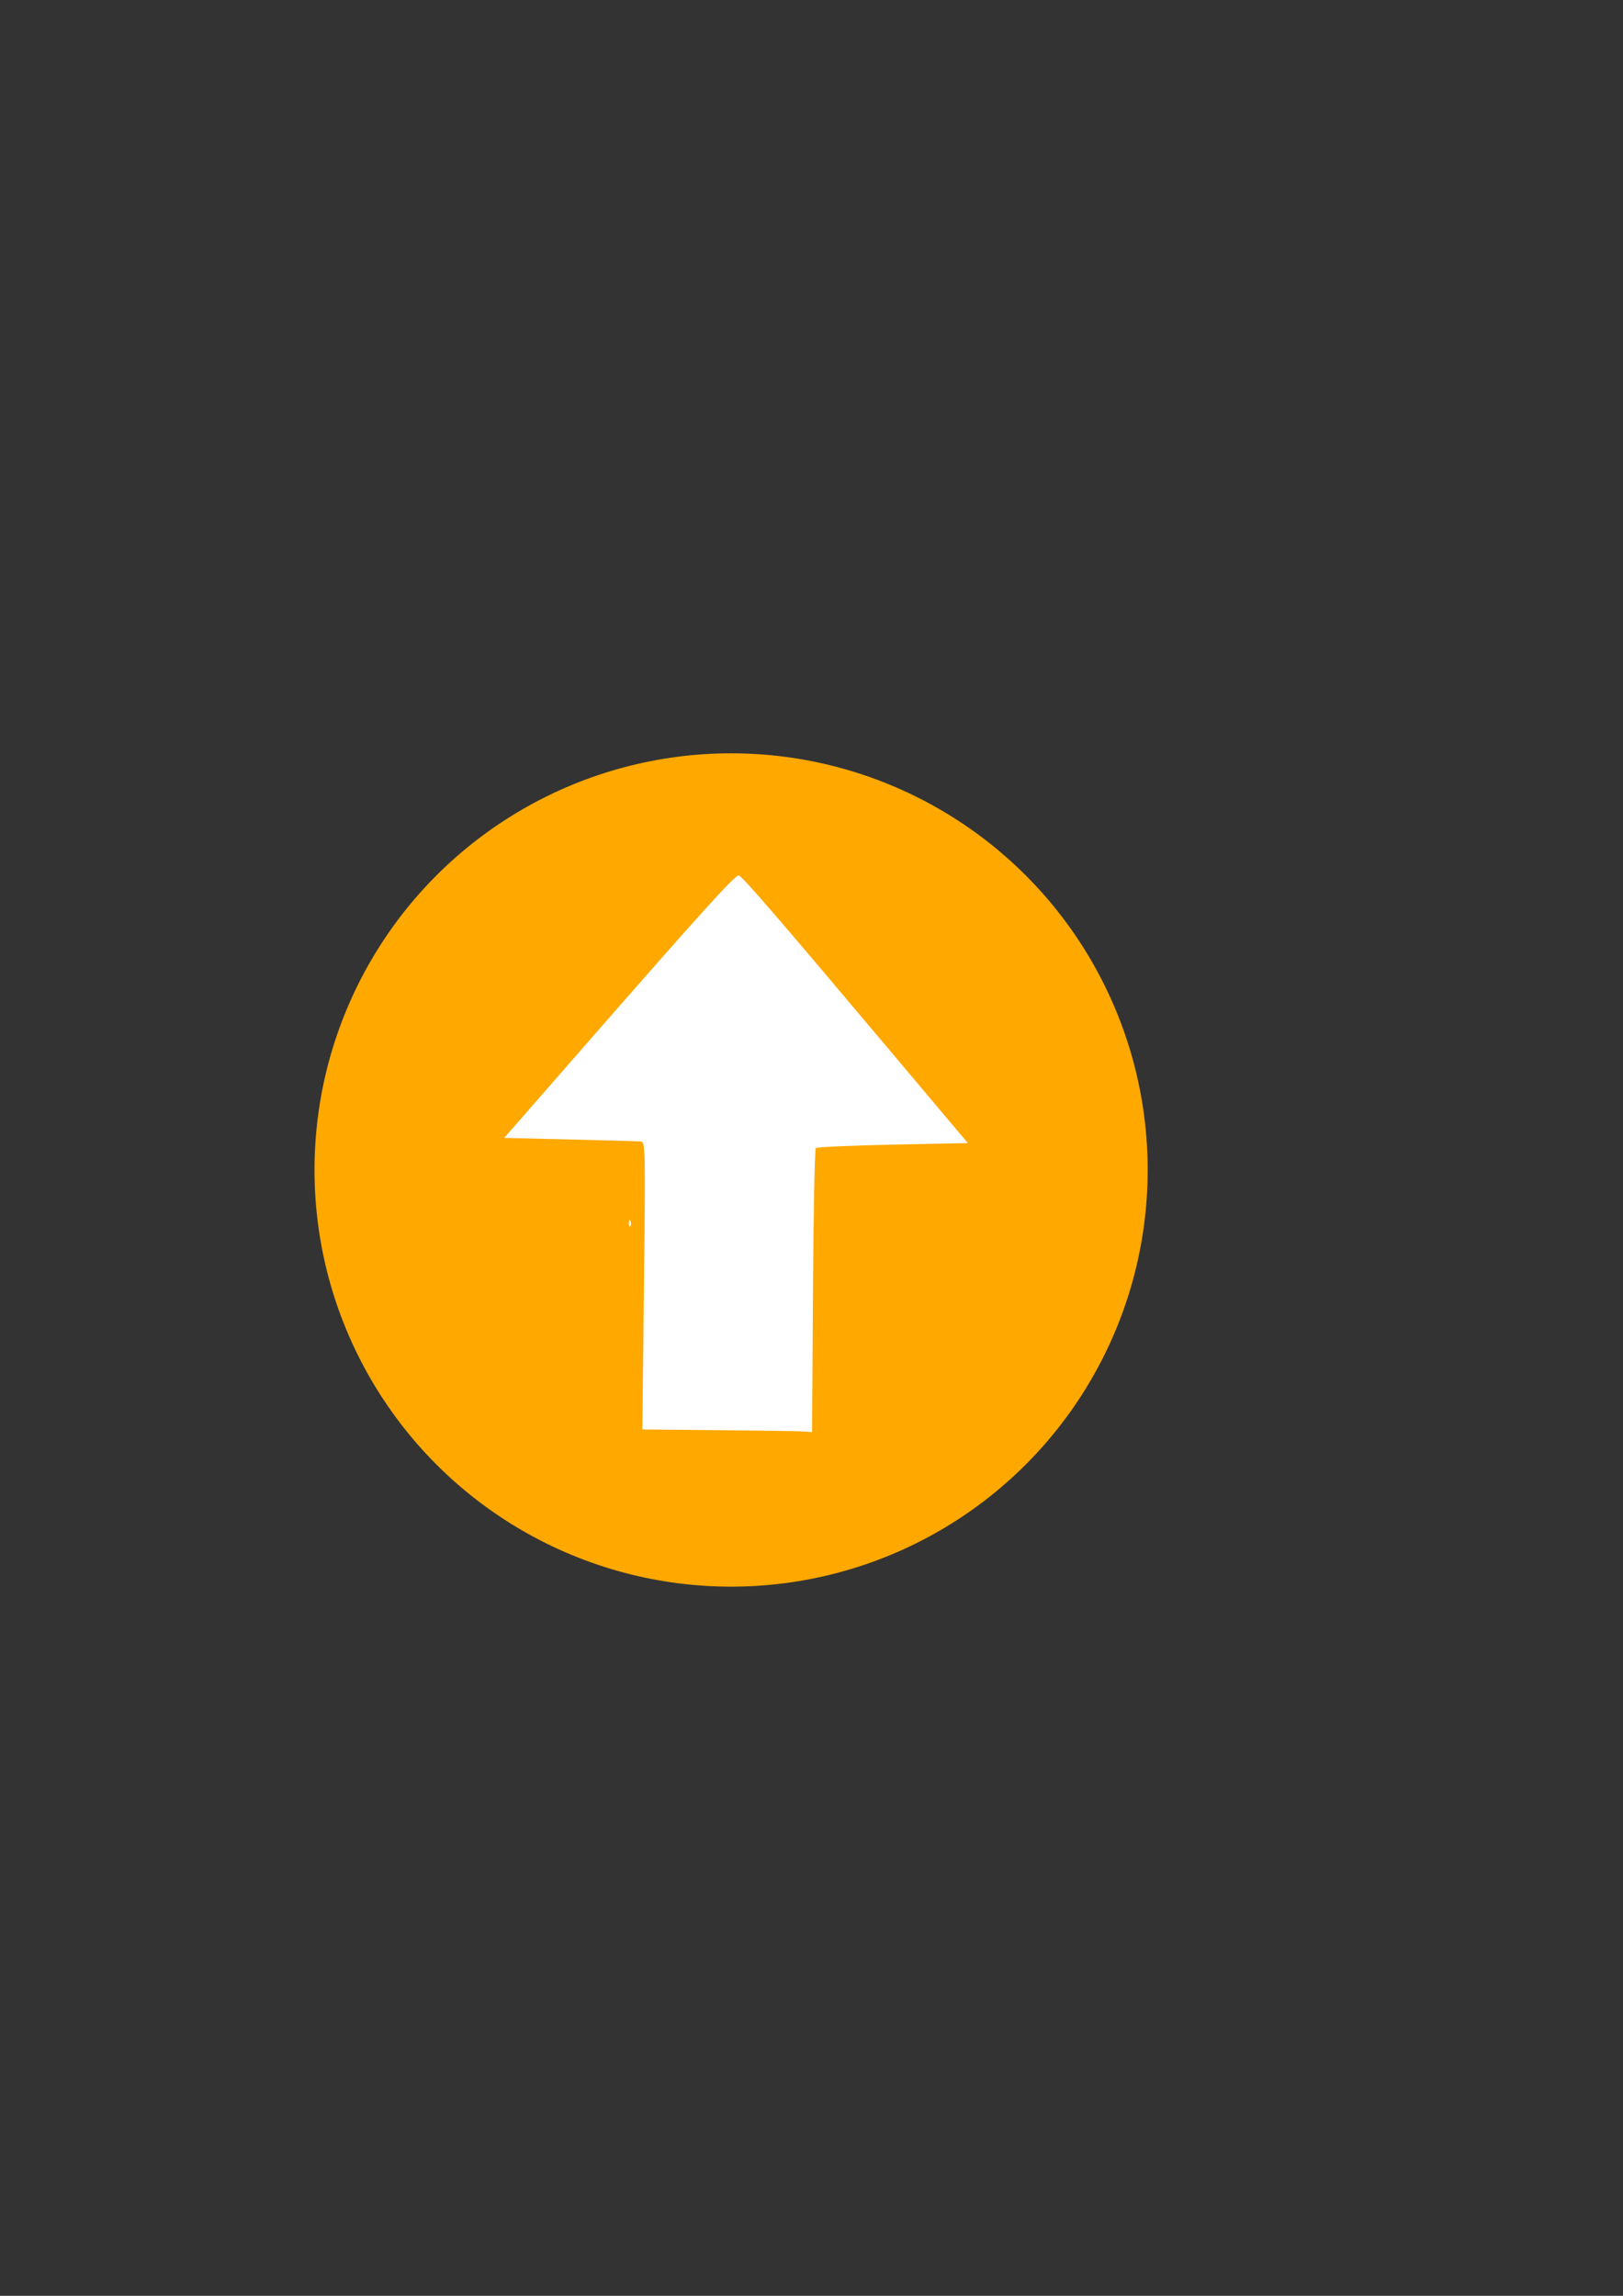 <?xml version="1.0" encoding="UTF-8" standalone="no"?>
<!-- Created with Inkscape (http://www.inkscape.org/) -->

<svg
   width="210mm"
   height="297mm"
   viewBox="0 0 210 297"
   version="1.1"
   id="svg5"
   inkscape:version="1.1 (c68e22c387, 2021-05-23)"
   sodipodi:docname="go_up.svg"
   xmlns:inkscape="http://www.inkscape.org/namespaces/inkscape"
   xmlns:sodipodi="http://sodipodi.sourceforge.net/DTD/sodipodi-0.dtd"
   xmlns="http://www.w3.org/2000/svg"
   xmlns:svg="http://www.w3.org/2000/svg">
  <rect x="0" y="0" width="210" height="297" fill="#333333" stroke="none"/>
  <sodipodi:namedview
     id="namedview7"
     pagecolor="#ffffff"
     bordercolor="#666666"
     borderopacity="1.0"
     inkscape:pageshadow="2"
     inkscape:pageopacity="0.0"
     inkscape:pagecheckerboard="0"
     inkscape:document-units="mm"
     showgrid="false"
     inkscape:zoom="0.74118967"
     inkscape:cx="641.53619"
     inkscape:cy="503.91959"
     inkscape:window-width="1920"
     inkscape:window-height="1017"
     inkscape:window-x="-8"
     inkscape:window-y="-8"
     inkscape:window-maximized="1"
     inkscape:current-layer="svg5" />
  <defs
     id="defs2" />
  <g
     inkscape:label="Layer 1"
     inkscape:groupmode="layer"
     id="layer1"
     sodipodi:insensitive="true">
    <circle
       style="opacity:1;fill:#ffa800;fill-opacity:1;fill-rule:evenodd;stroke-width:0.265"
       id="path33"
       cx="94.597"
       cy="151.356"
       r="53.903" />
  </g>
  <path
     style="opacity:1;fill:#ffffff;fill-opacity:1;stroke-width:1.349"
     d="m 307.045,596.901 c 0.065,-1.572 0.384,-1.891 0.815,-0.815 0.39,0.974 0.342,2.138 -0.107,2.586 -0.448,0.448 -0.767,-0.349 -0.709,-1.771 z"
     id="path4964"
     transform="scale(0.265)" />
  <path
     style="opacity:1;fill:#ffffff;fill-opacity:1;stroke-width:0.34"
     d="m 93.003,185.017 -9.889,-0.094 0.207,-18.607 c 0.202,-18.15 0.191,-18.609 -0.451,-18.654 -0.362,-0.026 -4.477,-0.139 -9.144,-0.252 l -8.486,-0.205 9.814,-11.235 c 15.725,-18.001 20.11,-22.851 20.538,-22.713 0.499,0.162 4.842,5.188 18.759,21.706 l 10.877,12.911 -9.709,0.201 c -5.34,0.111 -9.823,0.312 -9.962,0.447 -0.139,0.135 -0.305,8.458 -0.369,18.495 l -0.116,18.249 -1.09,-0.079 c -0.599,-0.043 -5.54,-0.121 -10.978,-0.173 z"
     id="path5042" />
</svg>
